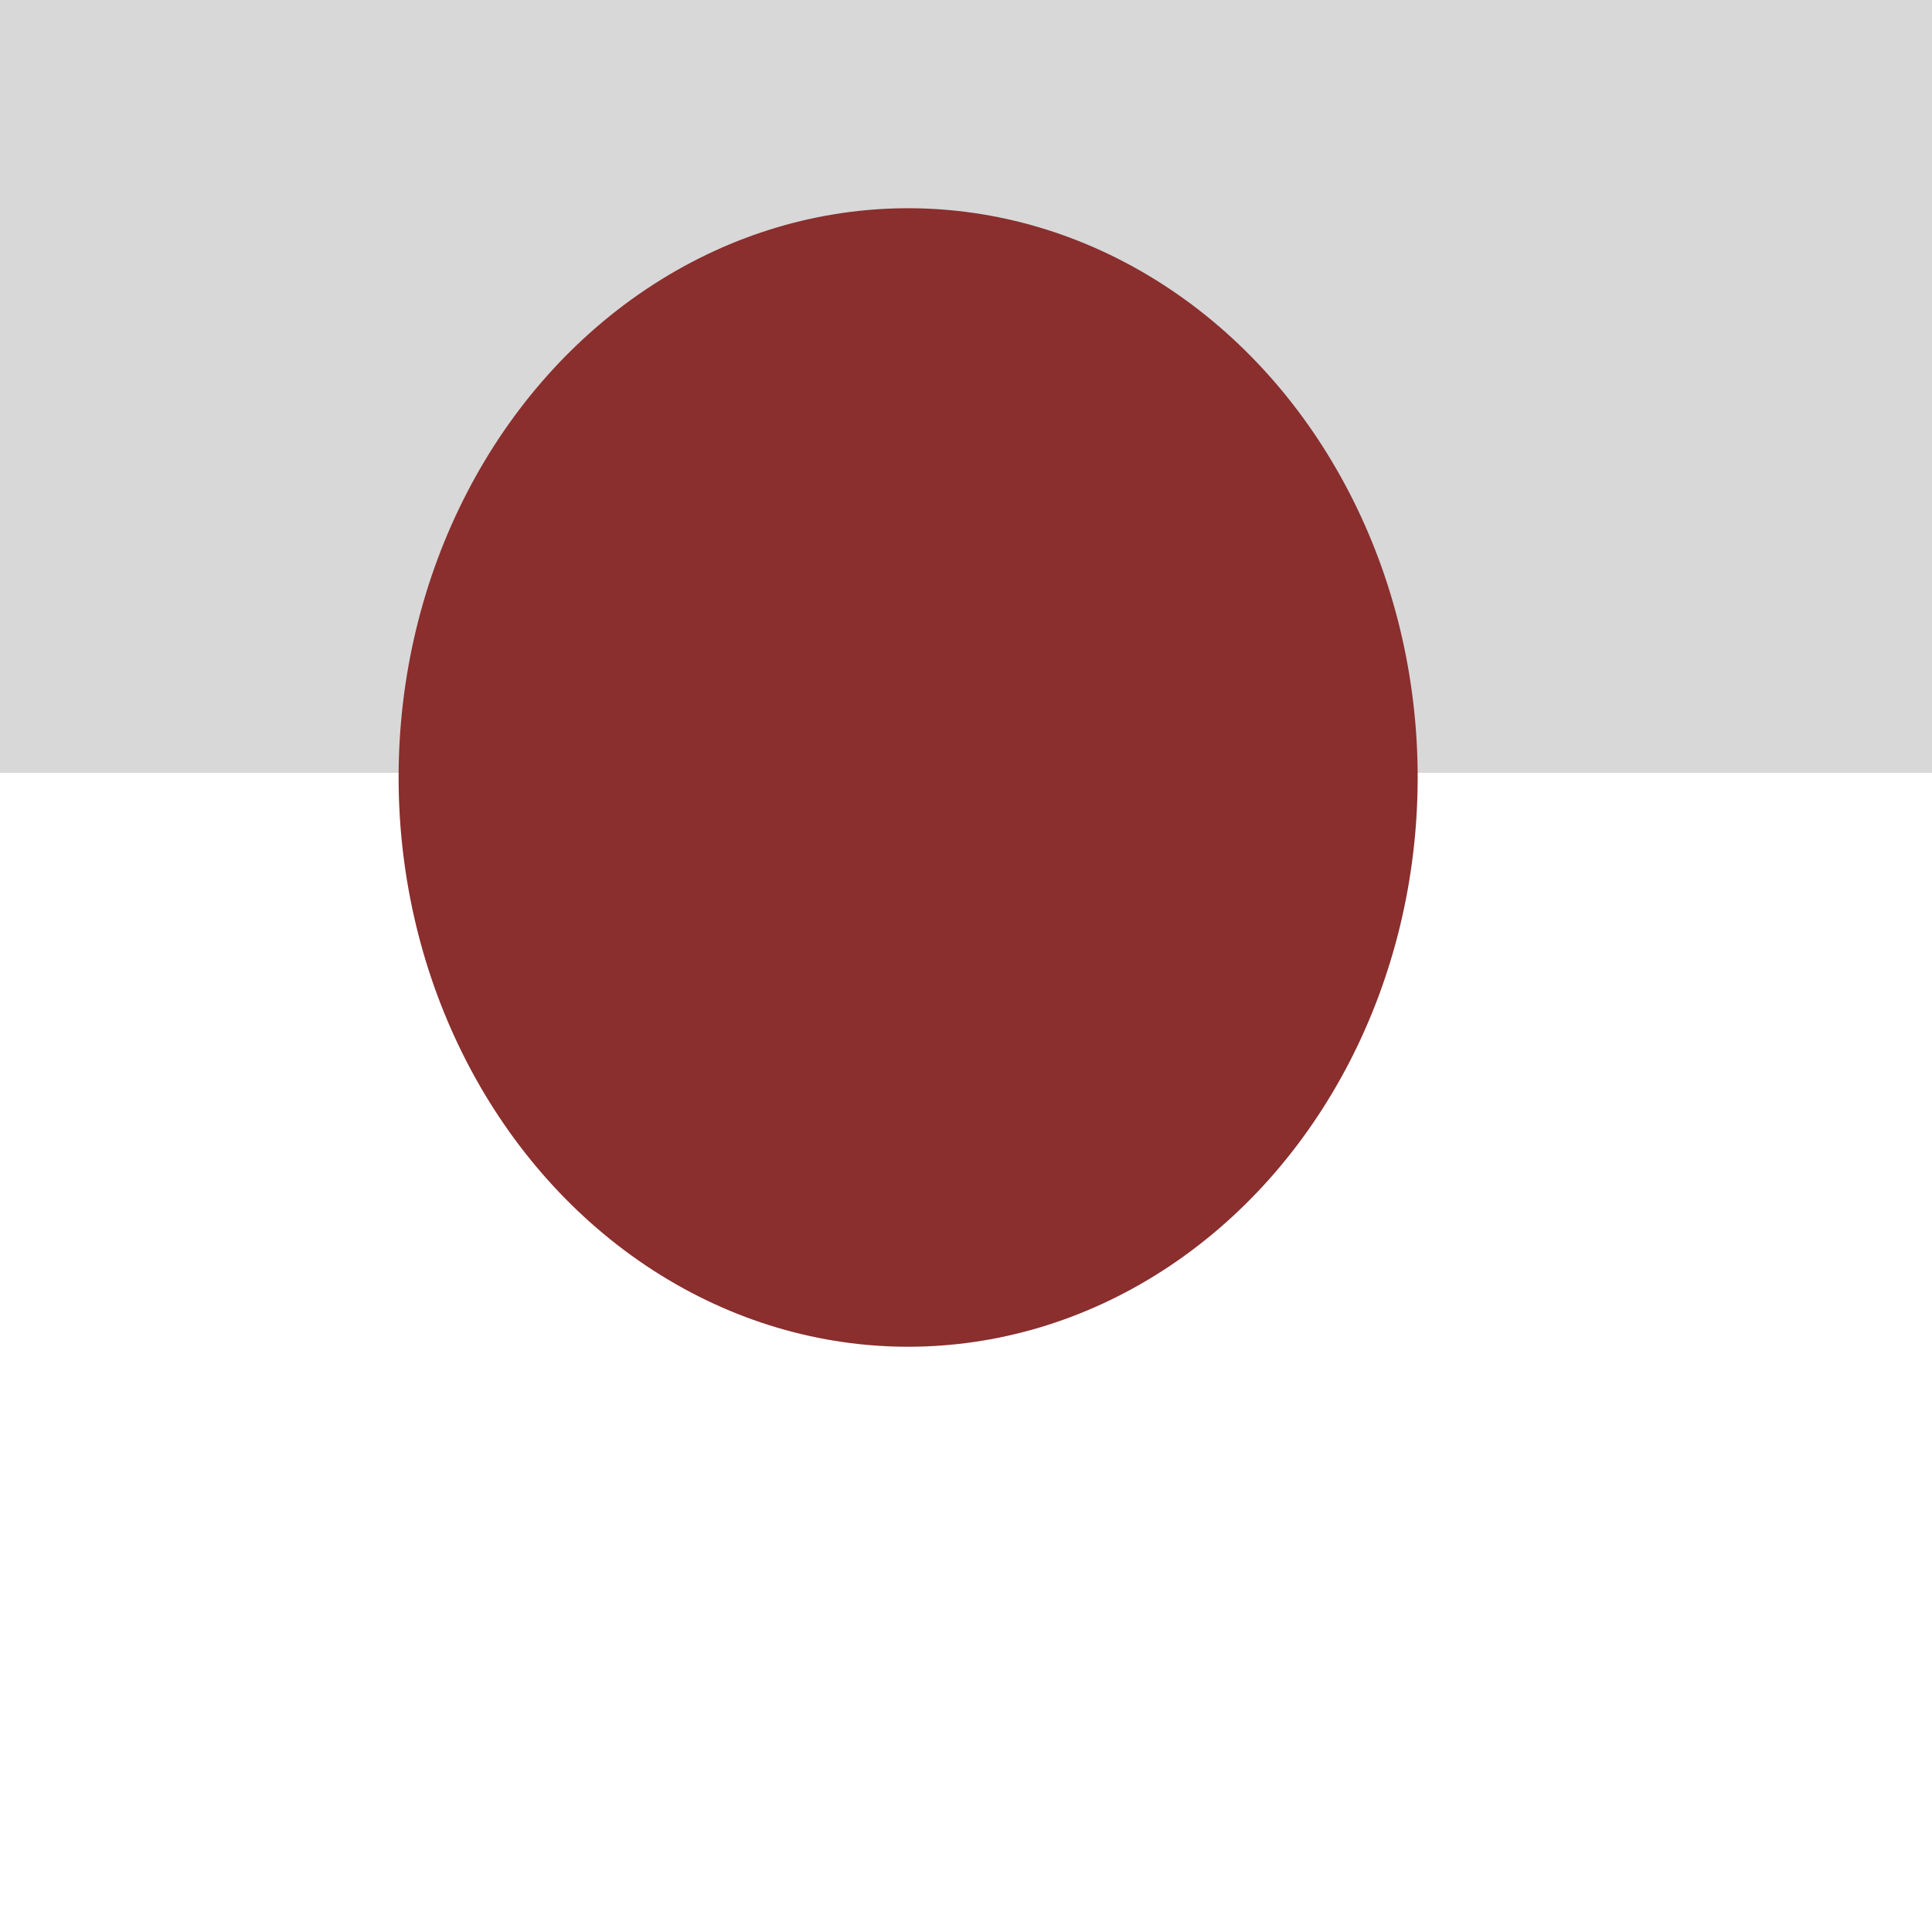 <?xml version="1.0" encoding="utf-8"?>
<svg viewBox="0 0 500 500" xmlns="http://www.w3.org/2000/svg" xmlns:bx="https://boxy-svg.com">
  <rect width="500" height="200" style="fill: rgb(216, 216, 216);" bx:origin="0 0"/>
  <rect transform="matrix(NaN, NaN, NaN, NaN, NaN, NaN)" style="fill: rgb(216, 216, 216);"/>
  <rect transform="matrix(NaN, NaN, NaN, NaN, NaN, NaN)" style="fill: rgb(216, 216, 216);"/>
  <ellipse cx="235.026" cy="201.214" rx="131.868" ry="147.324" style="fill: rgb(138, 46, 46);"/>
</svg>